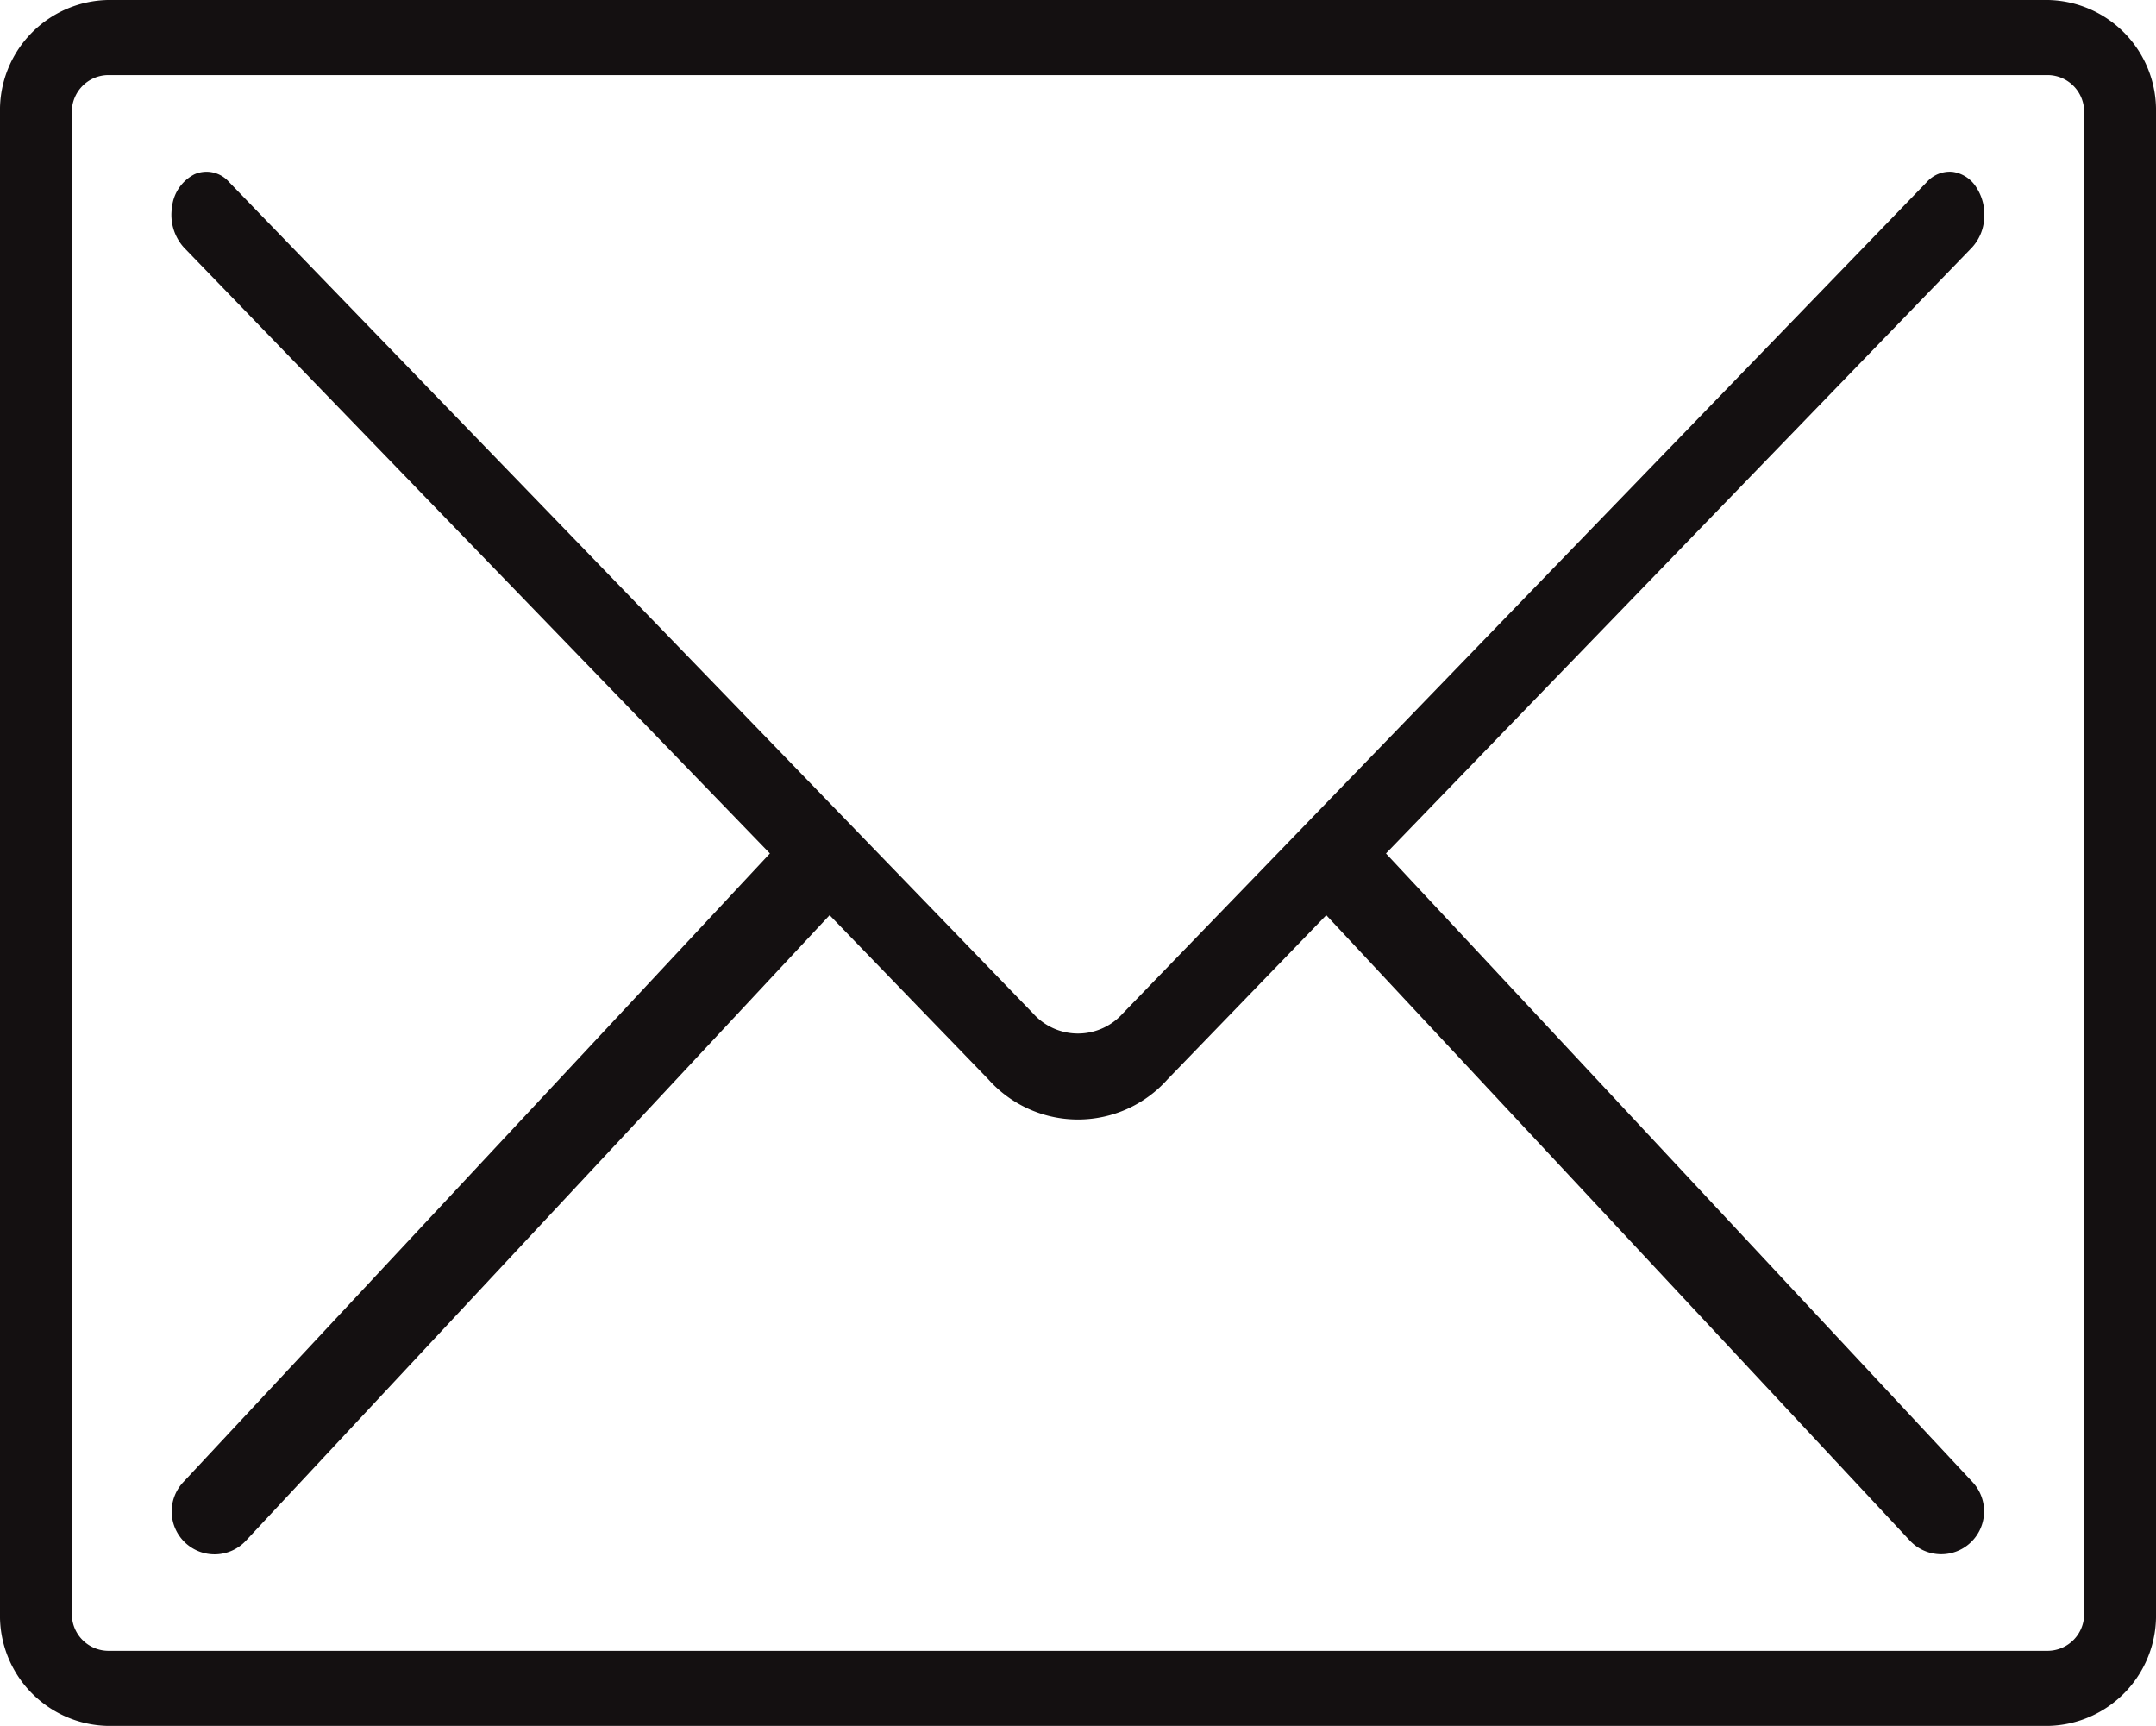 <svg xmlns="http://www.w3.org/2000/svg" width="20.191" height="16.16" viewBox="0 0 20.191 16.16">
  <g id="email" transform="translate(0 -59.733)">
    <g id="Group_4" data-name="Group 4" transform="translate(0 59.733)">
      <g id="Group_3" data-name="Group 3" transform="translate(0 0)">
        <path id="Path_1" data-name="Path 1" d="M19.181,59.733H1.01A1.032,1.032,0,0,0,0,60.787V74.839a1.032,1.032,0,0,0,1.01,1.054H19.181a1.032,1.032,0,0,0,1.01-1.054V60.787A1.032,1.032,0,0,0,19.181,59.733Zm.337,15.106a.344.344,0,0,1-.337.351H1.01a.344.344,0,0,1-.337-.351V60.787a.344.344,0,0,1,.337-.351H19.181a.344.344,0,0,1,.337.351V74.839Z" transform="translate(0 -59.733)" fill="#141011"/>
        <path id="Path_2" data-name="Path 2" d="M50.811,93.867a.288.288,0,0,0-.238.093l-7.532,7.787a.563.563,0,0,1-.84,0l-7.532-7.787a.28.28,0,0,0-.322-.07.39.39,0,0,0-.21.308.456.456,0,0,0,.112.378l7.532,7.787a1.124,1.124,0,0,0,1.68,0l7.532-7.787a.437.437,0,0,0,.115-.273.466.466,0,0,0-.075-.293A.312.312,0,0,0,50.811,93.867Z" transform="translate(-32.526 -92.258)" fill="#141011"/>
        <path id="Path_3" data-name="Path 3" d="M40.127,272.935a.4.4,0,0,0-.387.125l-5.625,6.027a.4.4,0,1,0,.587.548l5.625-6.027a.4.4,0,0,0-.2-.673Z" transform="translate(-32.399 -265.209)" fill="#141011"/>
        <path id="Path_4" data-name="Path 4" d="M341.9,273.059a.4.4,0,1,0-.587.548l5.625,6.027a.4.4,0,0,0,.587-.548Z" transform="translate(-329.052 -265.209)" fill="#141011"/>
      </g>
    </g>
  </g>
</svg>
